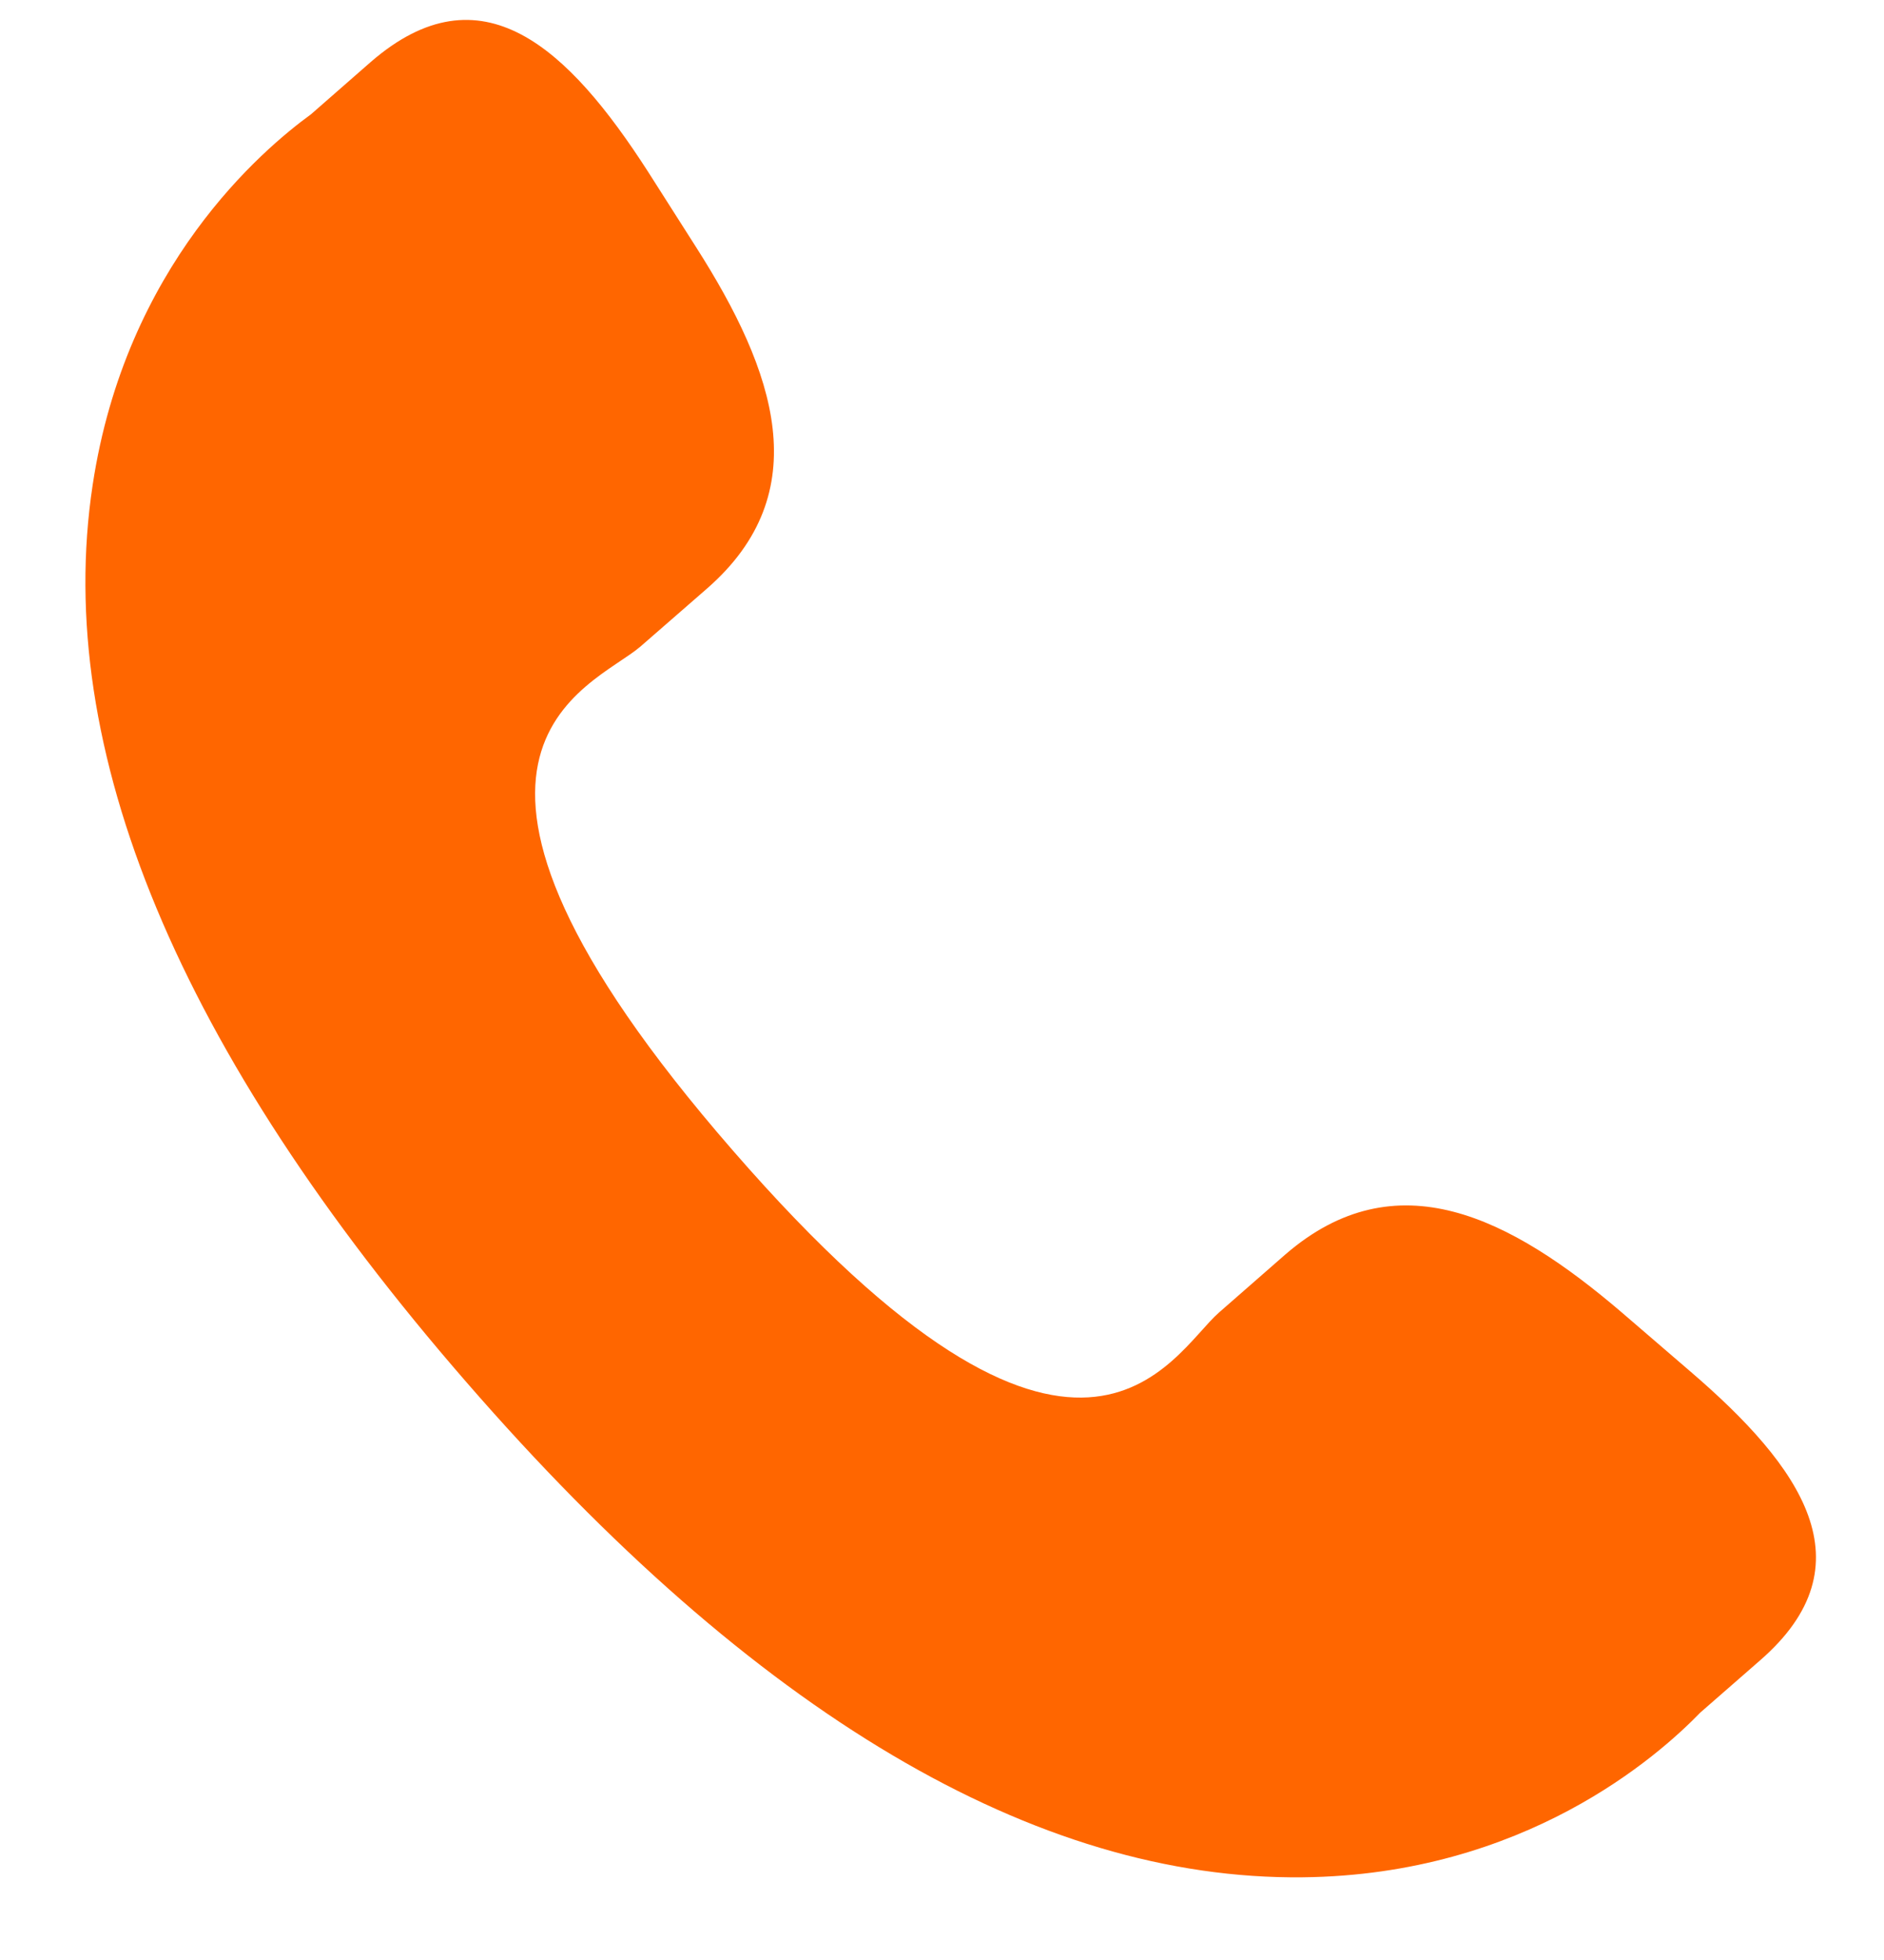 <svg width="25" height="26" viewBox="0 0 25 26" fill="none" xmlns="http://www.w3.org/2000/svg">
<g clip-path="url(#clip0)">
<path d="M21.525 17.414C20.037 16.141 18.526 15.37 17.056 16.641L16.178 17.409C15.536 17.967 14.341 20.573 9.724 15.261C5.108 9.956 7.855 9.13 8.498 8.577L9.381 7.808C10.843 6.534 10.291 4.93 9.237 3.279L8.6 2.279C7.54 0.632 6.387 -0.45 4.92 0.822L4.128 1.515C3.48 1.987 1.668 3.522 1.229 6.437C0.7 9.935 2.368 13.941 6.19 18.336C10.008 22.733 13.745 24.942 17.286 24.903C20.228 24.872 22.005 23.293 22.561 22.719L23.356 22.025C24.818 20.754 23.91 19.46 22.42 18.184L21.525 17.414Z" fill="#FF6600"/>
</g>
<defs>
<clipPath id="clip0">
<rect y="0.081" width="25" height="25" fill="white"/>
</clipPath>
</defs>
</svg>
